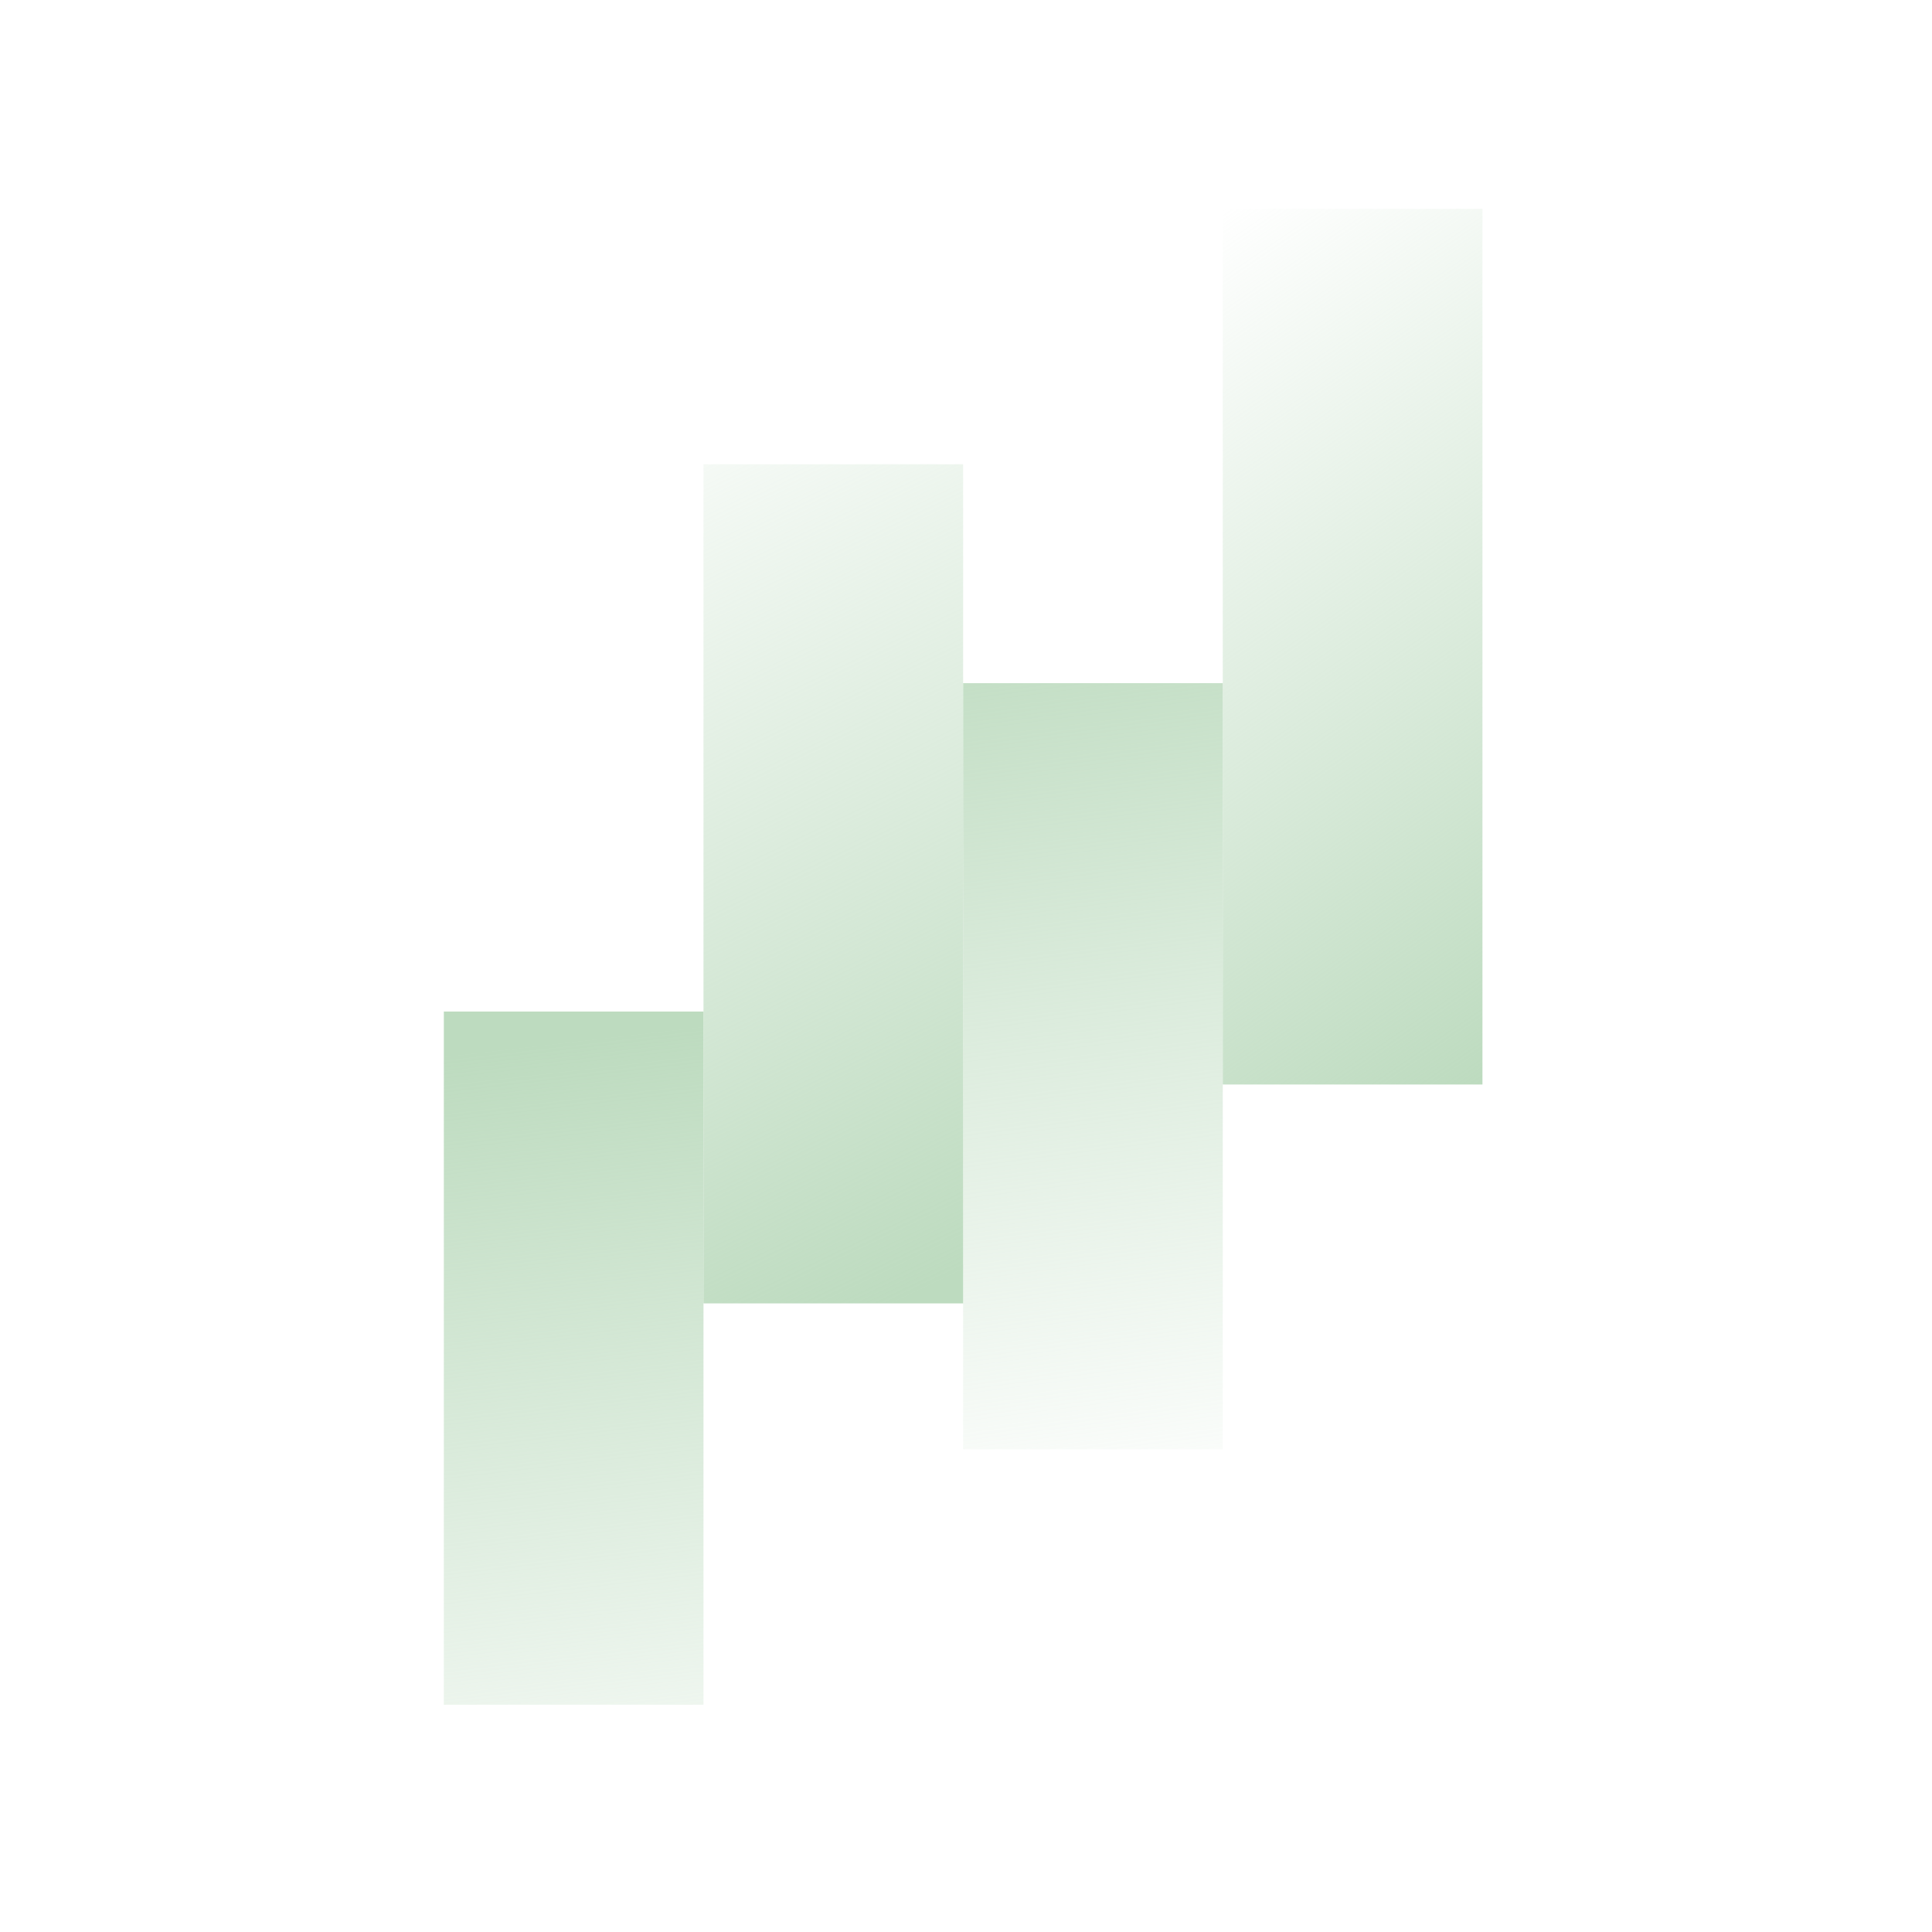 <svg width="74" height="74" viewBox="0 0 74 74" fill="none" xmlns="http://www.w3.org/2000/svg">
<path d="M26.945 38.744H17V65.295H26.945V38.744Z" fill="url(#paint0_linear_1_3353)"/>
<path d="M36.89 17.782H26.945V49.923H36.89V17.782Z" fill="url(#paint1_linear_1_3353)"/>
<path d="M46.835 26.167H36.89V55.513H46.835V26.167Z" fill="url(#paint2_linear_1_3353)"/>
<path d="M56.781 8H46.835V41.539H56.781V8Z" fill="url(#paint3_linear_1_3353)"/>
<defs>
<linearGradient id="paint0_linear_1_3353" x1="27.89" y1="74.105" x2="23.888" y2="39.615" gradientUnits="userSpaceOnUse">
<stop stop-color="#BDDBBF" stop-opacity="0"/>
<stop offset="1" stop-color="#BDDBBF"/>
</linearGradient>
<linearGradient id="paint1_linear_1_3353" x1="19.131" y1="14.987" x2="35.612" y2="49.291" gradientUnits="userSpaceOnUse">
<stop stop-color="#BDDBBF" stop-opacity="0"/>
<stop offset="1" stop-color="#BDDBBF"/>
</linearGradient>
<linearGradient id="paint2_linear_1_3353" x1="46.192" y1="58.711" x2="41.383" y2="21.22" gradientUnits="userSpaceOnUse">
<stop stop-color="#BDDBBF" stop-opacity="0"/>
<stop offset="1" stop-color="#BDDBBF"/>
</linearGradient>
<linearGradient id="paint3_linear_1_3353" x1="39.577" y1="12.944" x2="58.331" y2="40.487" gradientUnits="userSpaceOnUse">
<stop stop-color="#BDDBBF" stop-opacity="0"/>
<stop offset="1" stop-color="#BDDBBF"/>
</linearGradient>
</defs>
</svg>
